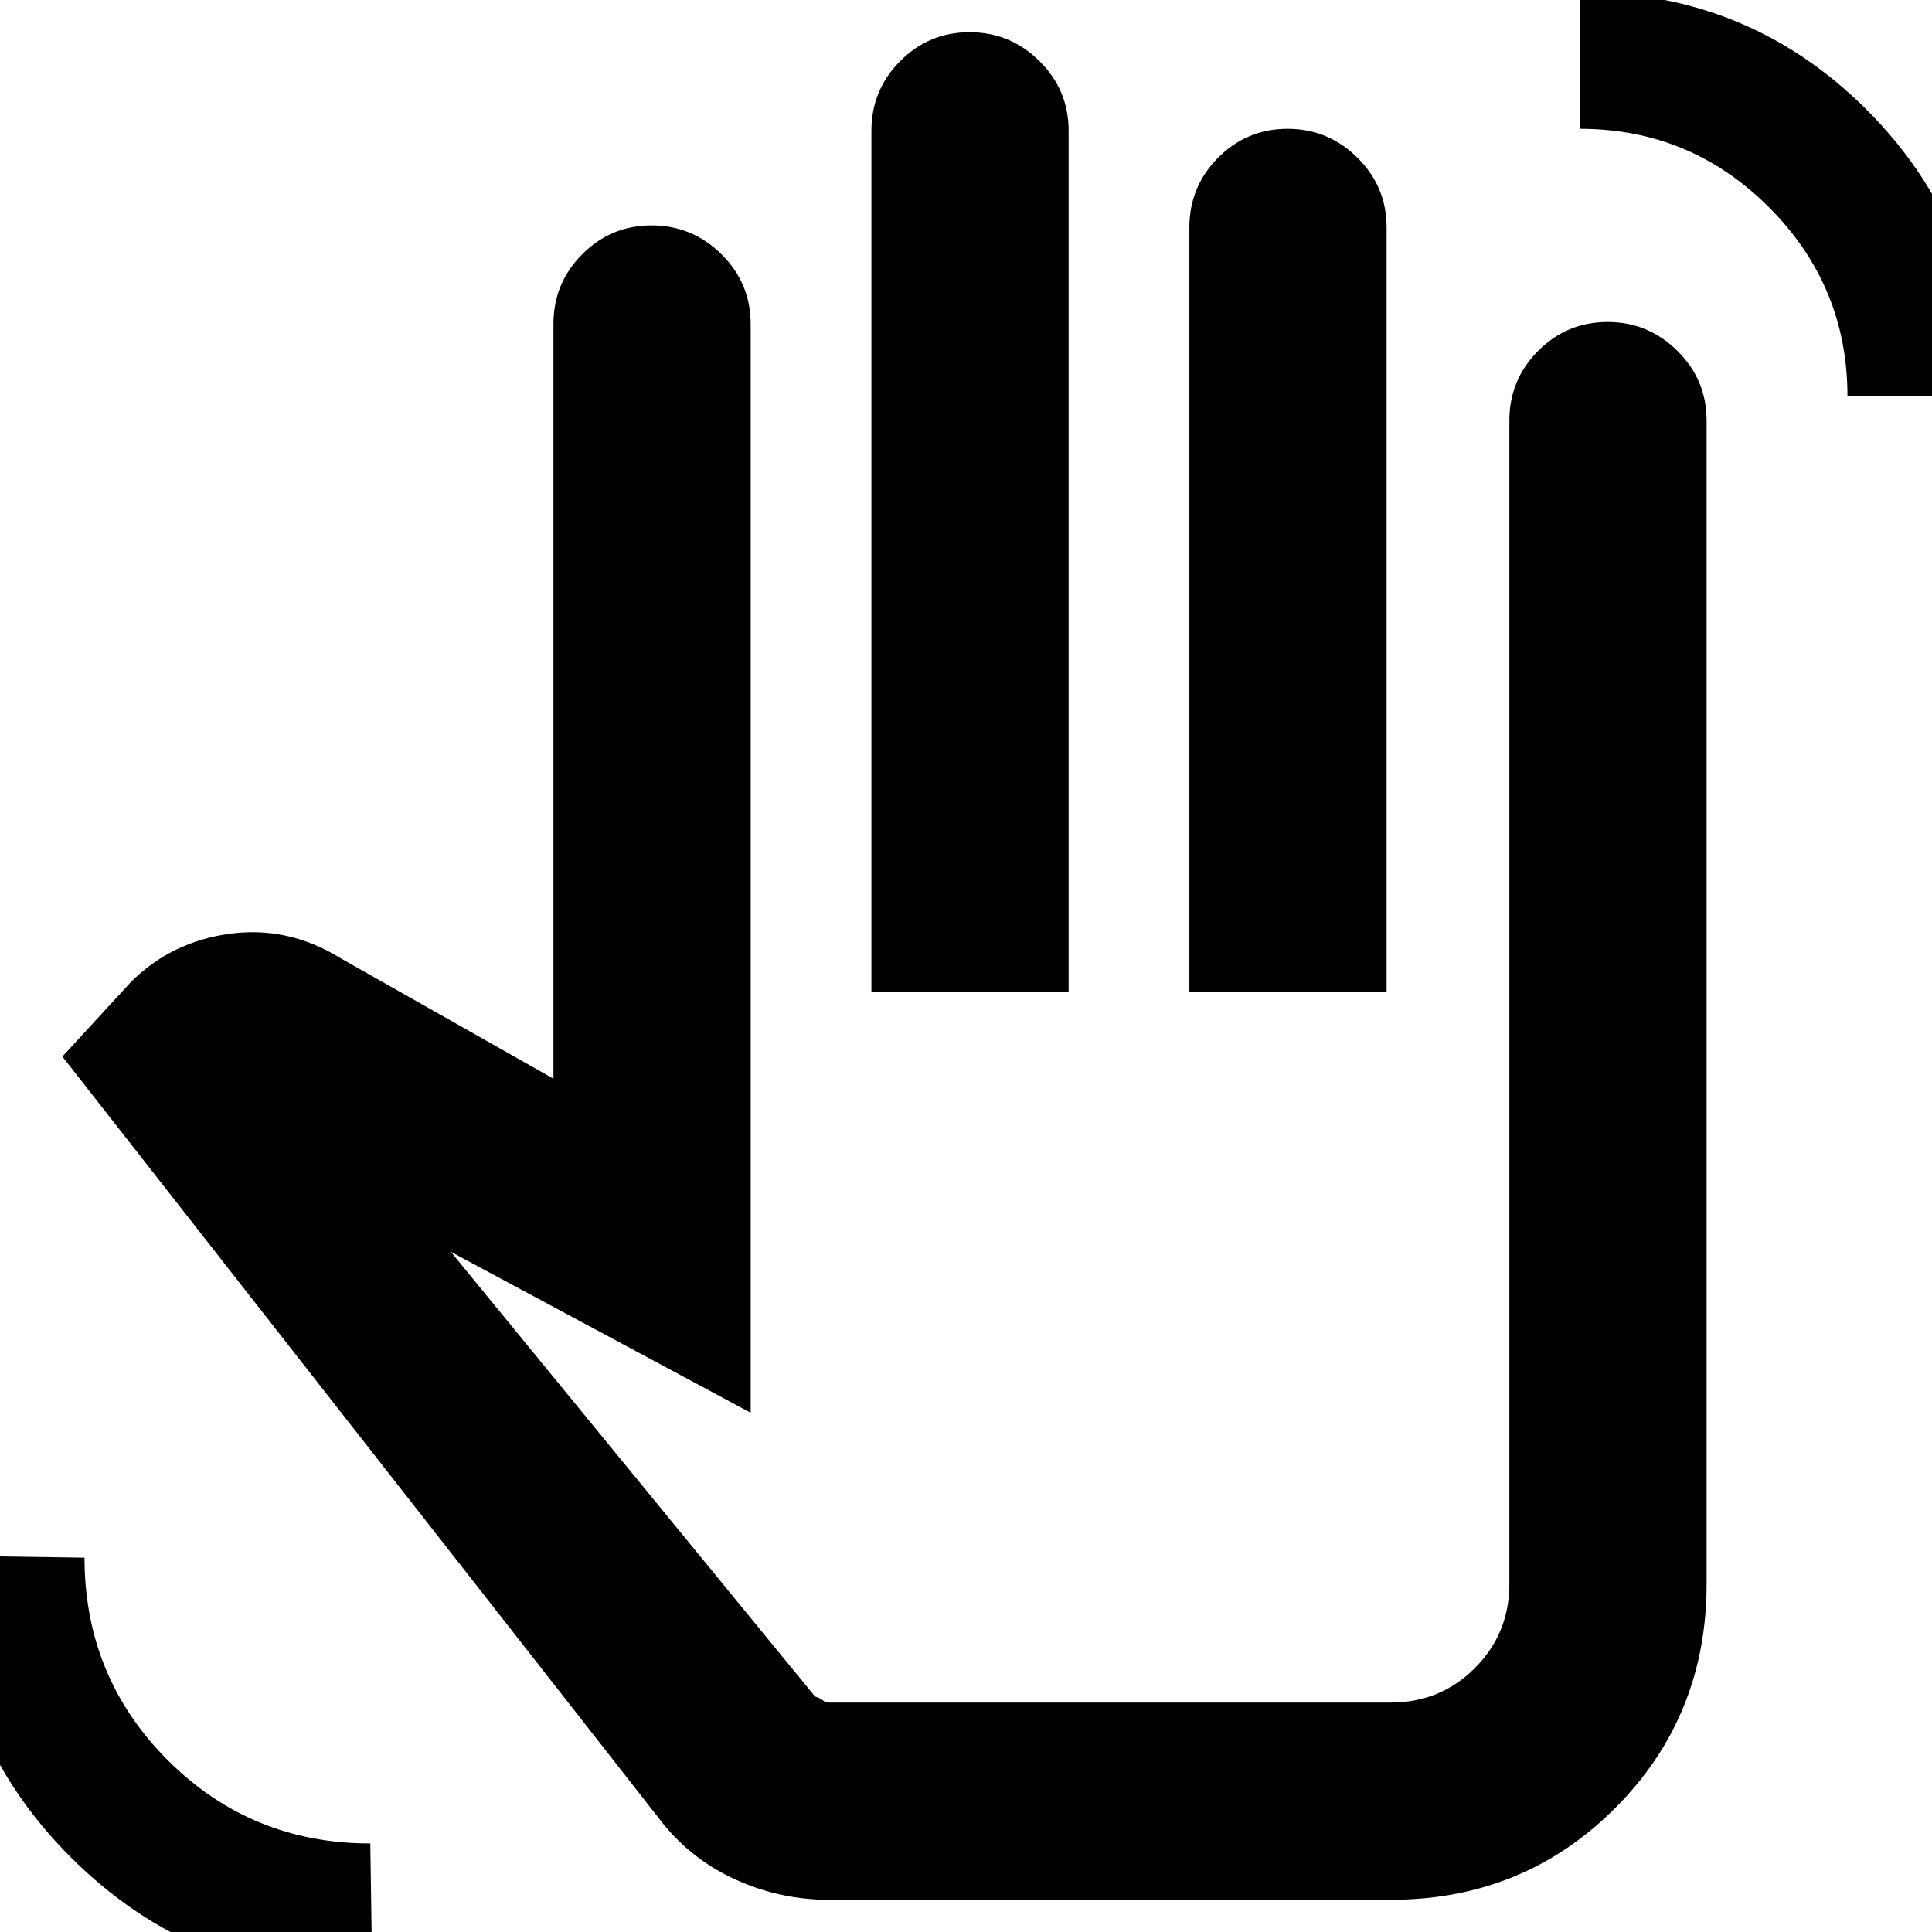 <svg xmlns="http://www.w3.org/2000/svg" height="20" viewBox="0 -960 960 960" width="20"><path d="M918-763q0-55-39-94t-94-39v-68q84 0 142.5 58.49Q986-847.03 986-763h-68ZM185 24Q96.3 24 35.15-37.15-26-98.3-26-187l68 1q0 59.27 41.36 100.64Q124.73-44 184-44l1 68Zm227-40q-24.95 0-47.48-10.5Q342-37 327-57L31-435l34-37q20-20 49-24t55 12l106 60v-375q0-20.3 14.29-34.65Q303.58-848 323.79-848t34.71 14.35Q373-819.3 373-799v541l-149-80 181 221q3 1 4 2t3 1h279q24.7 0 41.85-17.15Q750-148.3 750-173v-578q0-20.3 14.29-34.65Q778.58-800 798.79-800t34.71 14.35Q848-771.3 848-751v578q0 66-45.5 111.5T691-16H412Zm21-451v-428q0-20.3 14.29-34.65Q461.58-944 481.79-944t34.71 14.35Q531-915.3 531-895v428h-98Zm158 0v-380q0-20.3 14.29-34.65Q619.58-896 639.79-896t34.71 14.35Q689-867.3 689-847v380h-98ZM487-291Z"/></svg>